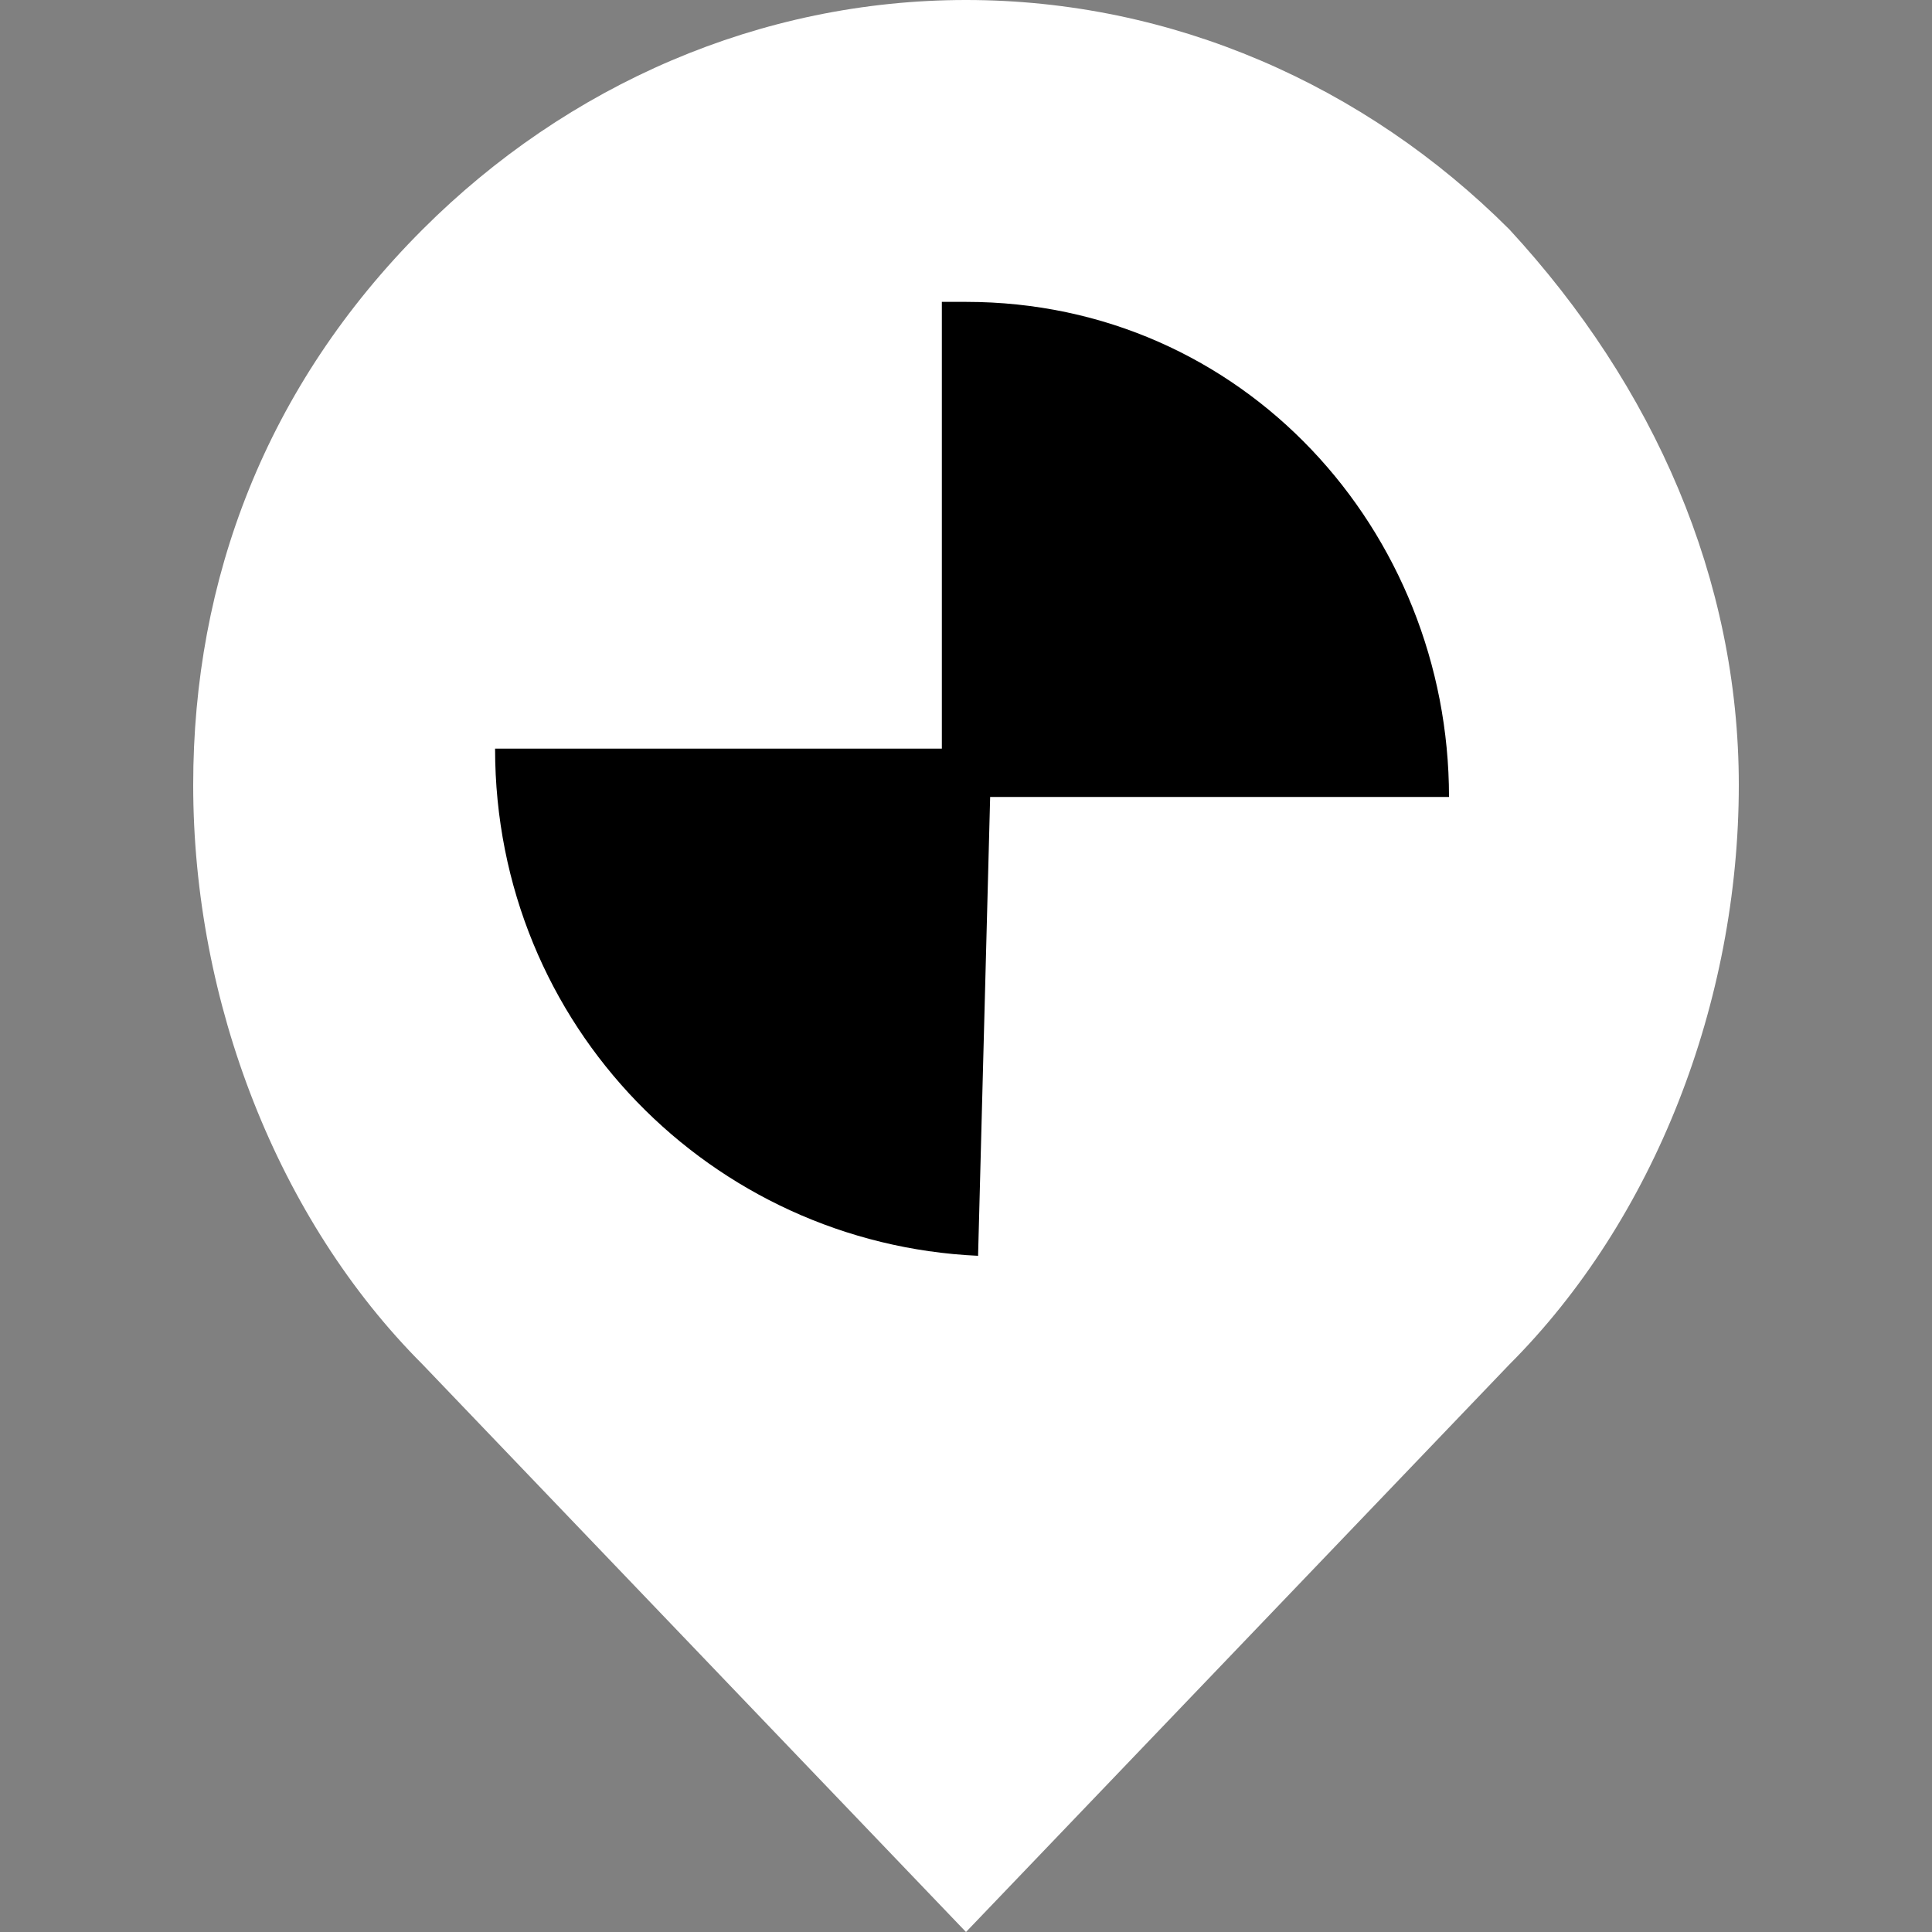 <?xml version="1.0" encoding="utf-8"?>
<!-- Generator: Adobe Illustrator 25.0.0, SVG Export Plug-In . SVG Version: 6.00 Build 0)  -->
<svg version="1.1" id="Calque_1" xmlns="http://www.w3.org/2000/svg" xmlns:xlink="http://www.w3.org/1999/xlink" x="0px" y="0px"
	 viewBox="0 0 16 16" style="enable-background:new 0 0 16 16;" xml:space="preserve">
<rect x="0" y="0" width="16" height="16" fill="#808080" stroke="none"/>
<style type="text/css">
	.st0{fill:#FFFFFF;}
</style>
<path class="st0" d="M8,16l-4.5-4.7c-1.2-1.2-1.9-3-1.9-4.8c0-1.7,0.6-3.3,1.9-4.6C4.7,0.7,6.3,0,8,0s3.3,0.7,4.5,1.9
	c1.2,1.3,1.9,2.9,1.9,4.6c0,1.8-0.7,3.6-1.9,4.8L8,16z"/>
<g>
	<path id="Fill_4" d="M8.2,6.6h3.8c0-2.2-1.7-4.1-4-4.1c-0.1,0-0.1,0-0.2,0v3.7H4.1c0,2.3,1.8,4.1,4,4.2c0,0,0,0,0,0L8.2,6.6
		L8.2,6.6z"/>
</g>
</svg>
